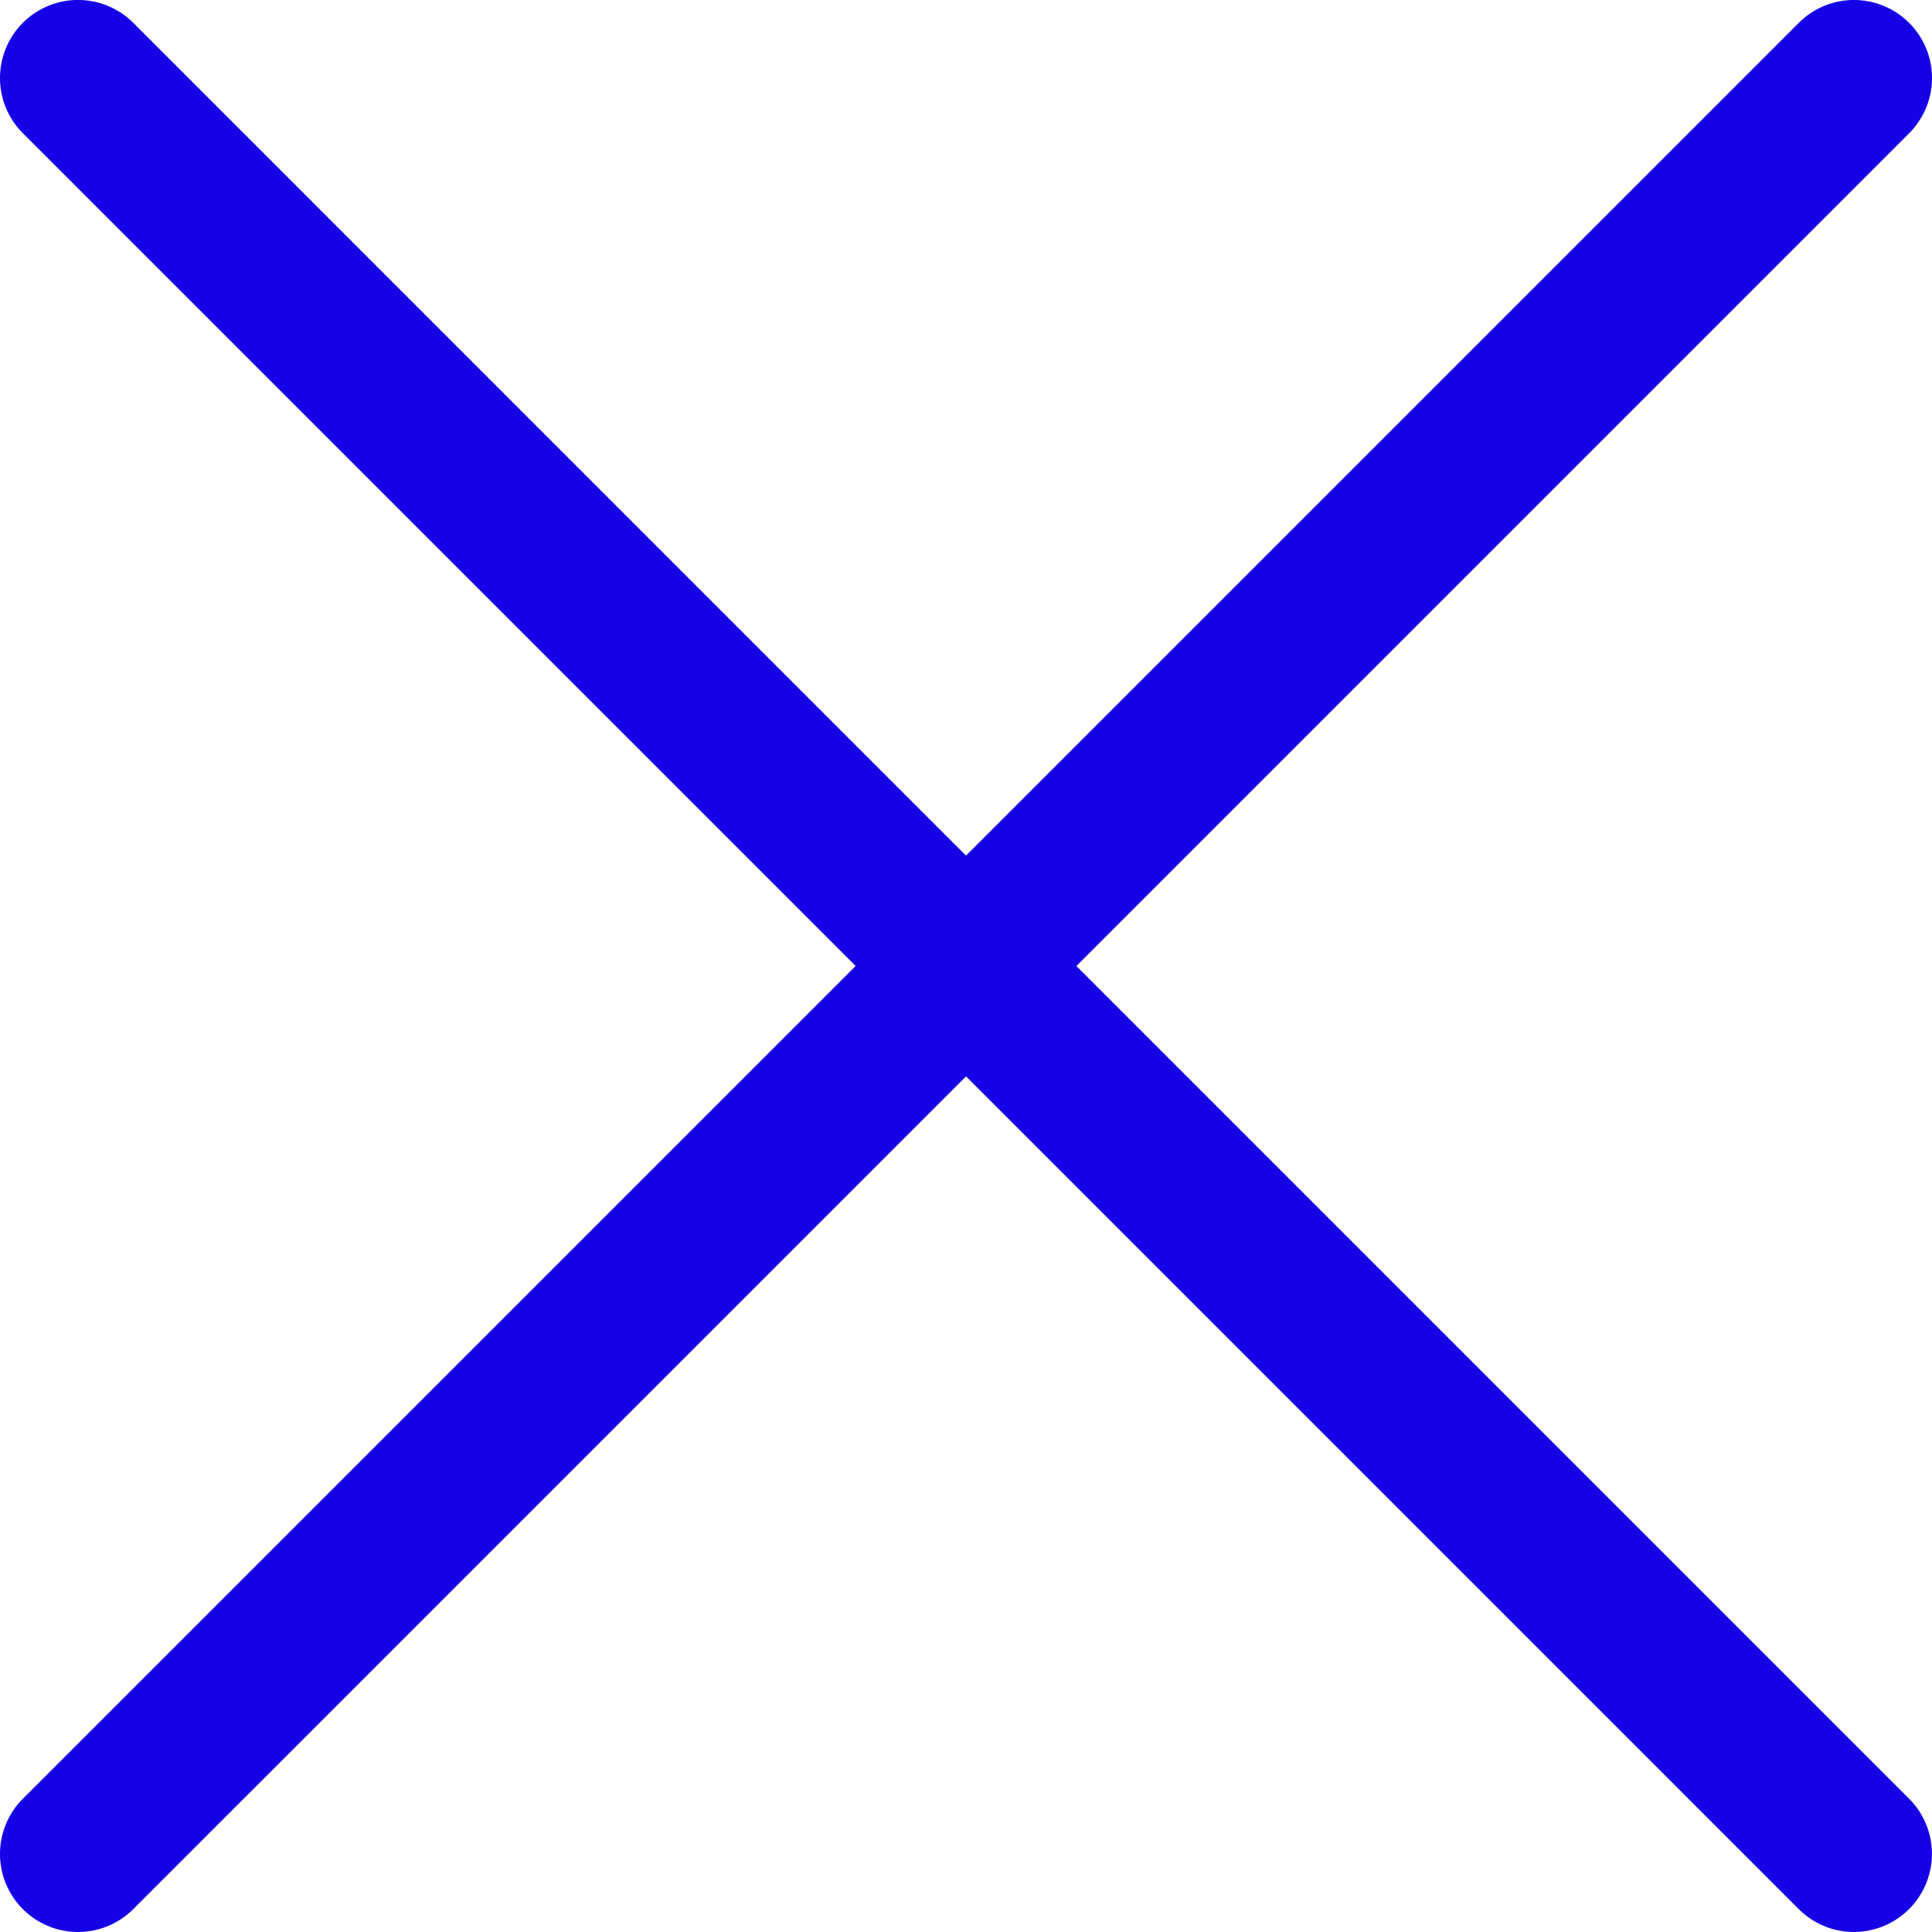 <svg xmlns="http://www.w3.org/2000/svg" viewBox="0 0 512 512">
  <path fill="#1600e6" d="M505.94 6.06a20.68 20.68 0 0 0-29.25 0L6.06 476.69a20.68 20.68 0 1 0 29.25 29.25L505.94 35.31a20.68 20.68 0 0 0 0-29.25z"/>
  <path fill="#1600e6" d="M505.94 476.7L35.31 6.05A20.68 20.68 0 1 0 6.06 35.3l470.63 470.63a20.62 20.62 0 0 0 14.63 6.06 20.69 20.69 0 0 0 14.62-35.3z"/>
</svg>
